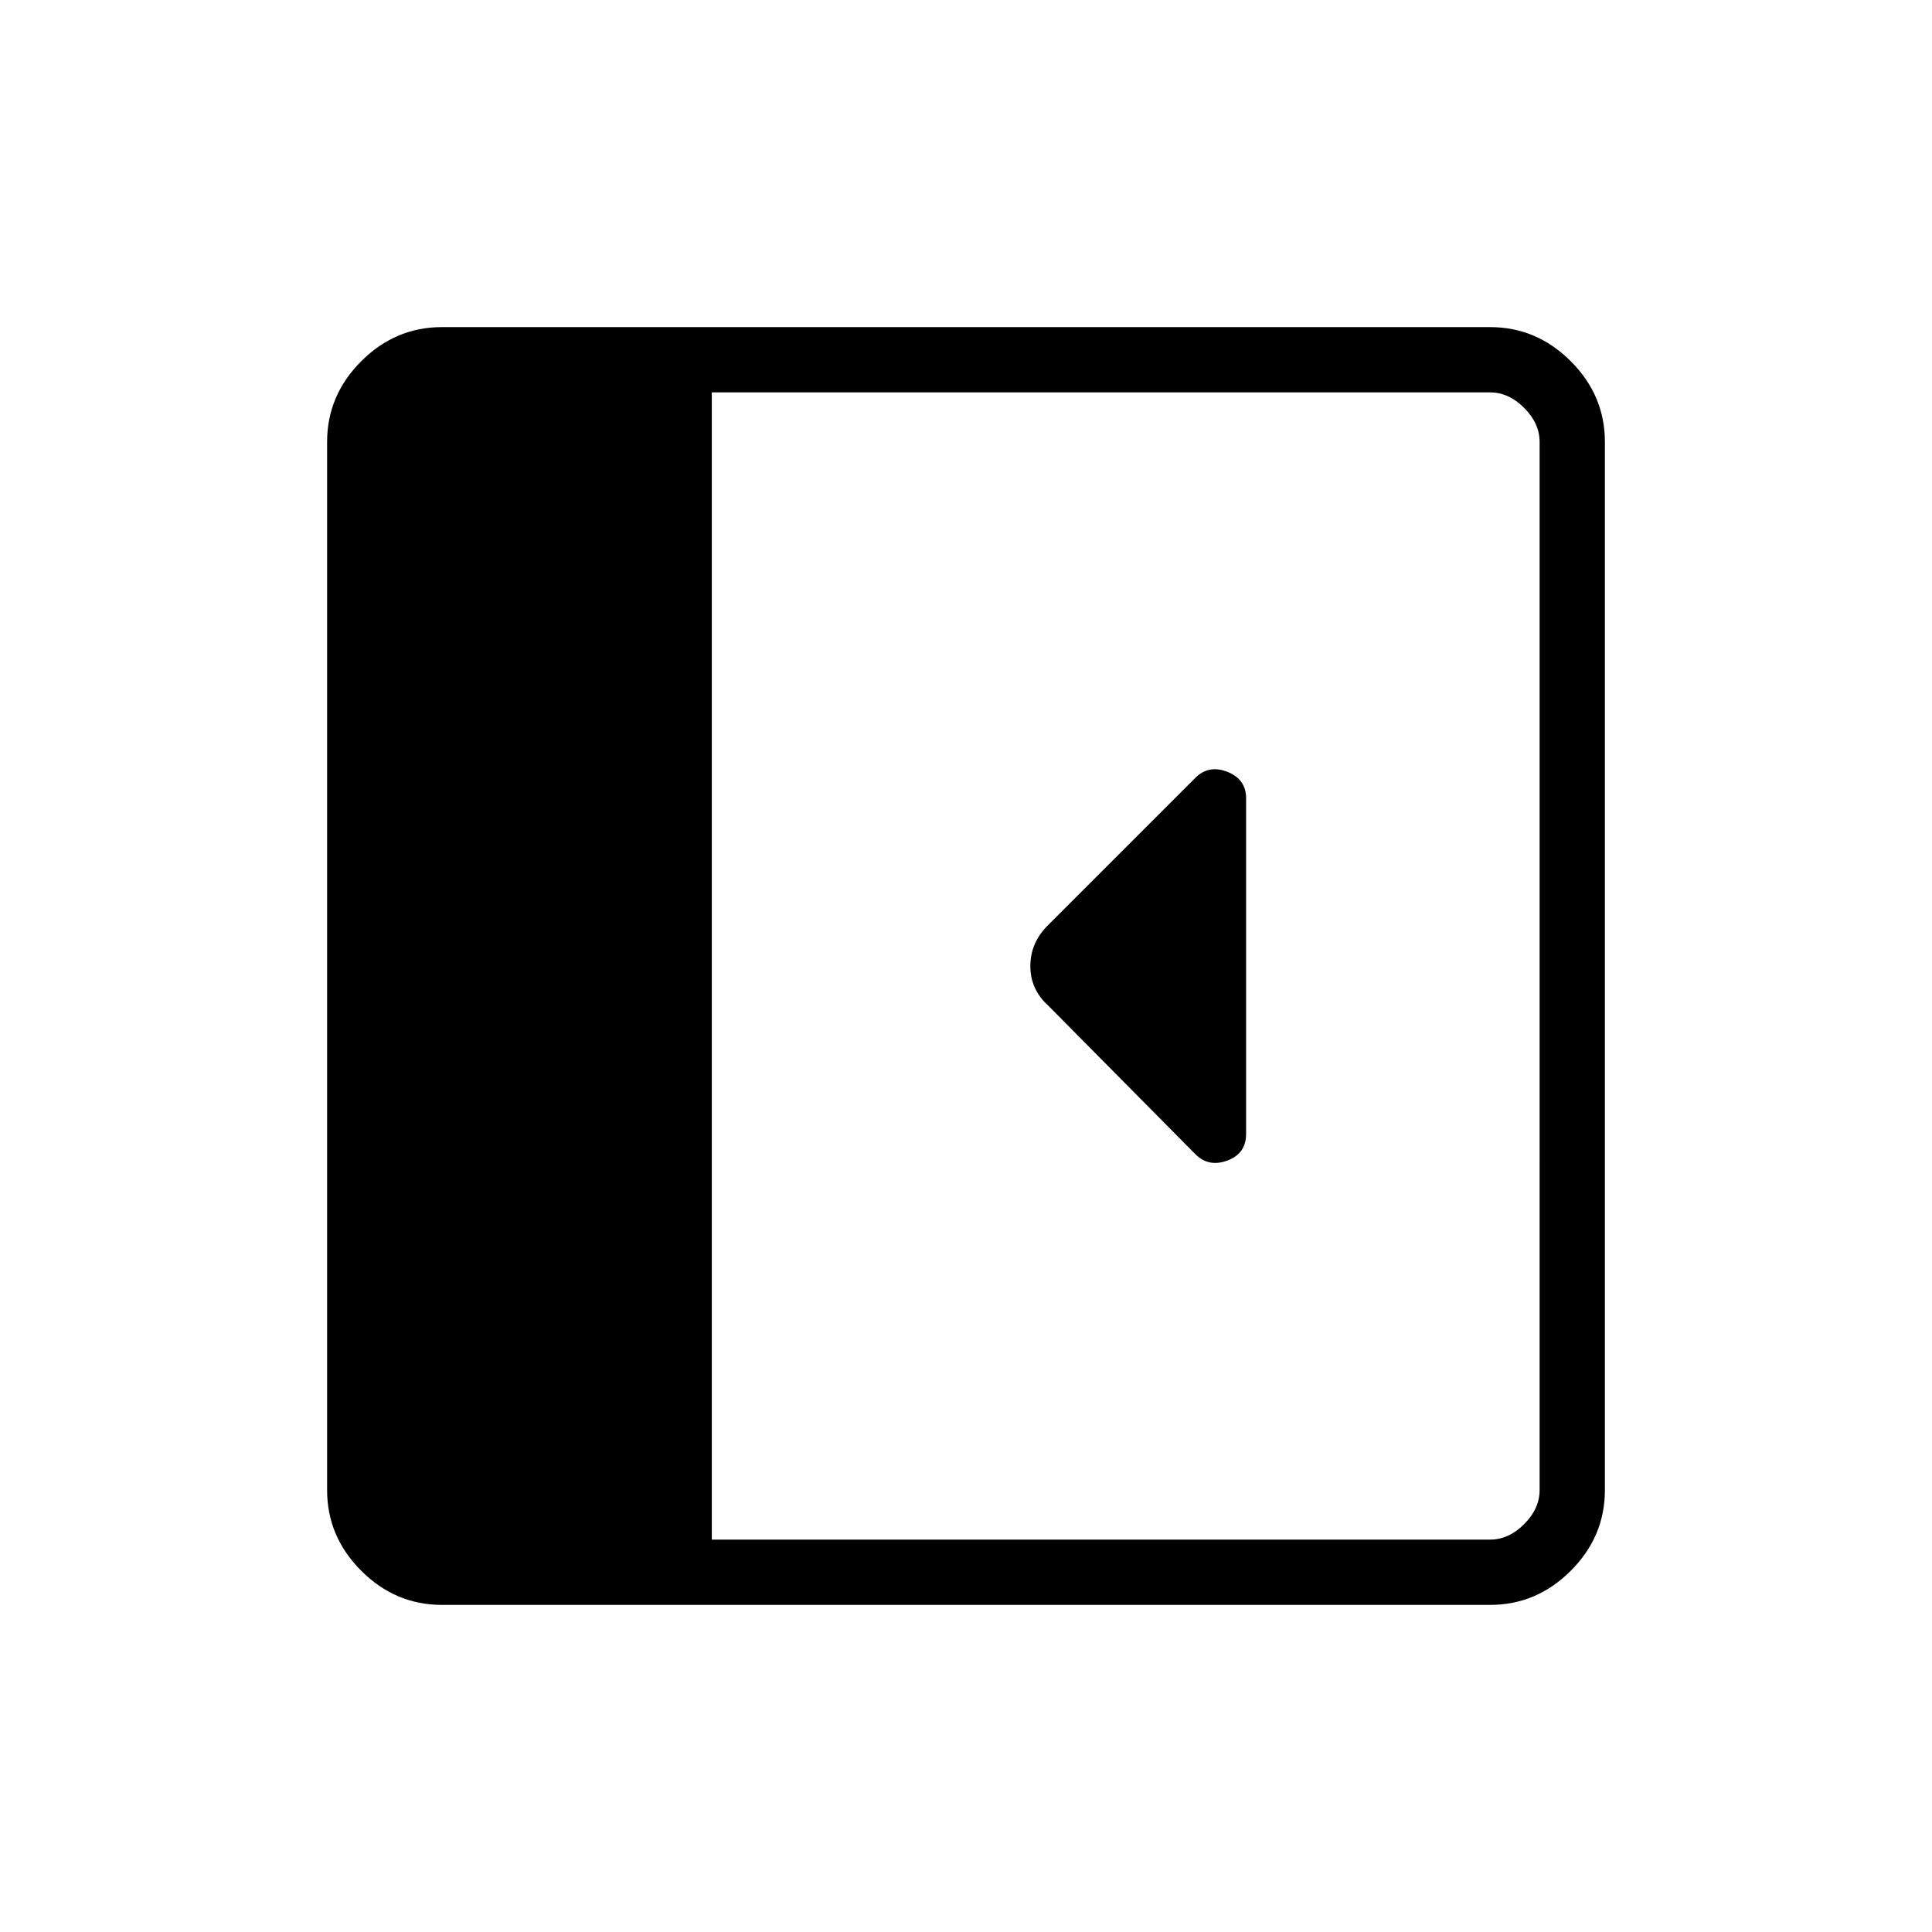 <svg xmlns="http://www.w3.org/2000/svg" height="40" viewBox="0 96 960 960" width="40"><path d="M619.18 659.41V492.68q0-9.5-9.295-13.154t-15.923 2.974l-73.109 73.109q-8.878 8.748-8.878 20.417 0 11.669 8.936 19.705l73.072 73.79q6.607 6.607 15.902 3.146 9.295-3.462 9.295-13.257ZM219.589 893.462q-23.136 0-40.093-16.958-16.958-16.957-16.958-40.093V315.589q0-23.136 16.958-40.093 16.957-16.958 40.093-16.958h520.822q23.136 0 40.093 16.958 16.958 16.957 16.958 40.093v520.822q0 23.136-16.958 40.093-16.957 16.958-40.093 16.958H219.589Zm134.103-32.436h386.719q9.23 0 16.923-7.692 7.692-7.693 7.692-16.923V315.589q0-9.23-7.692-16.923-7.693-7.692-16.923-7.692H353.692v570.052Z"/></svg>